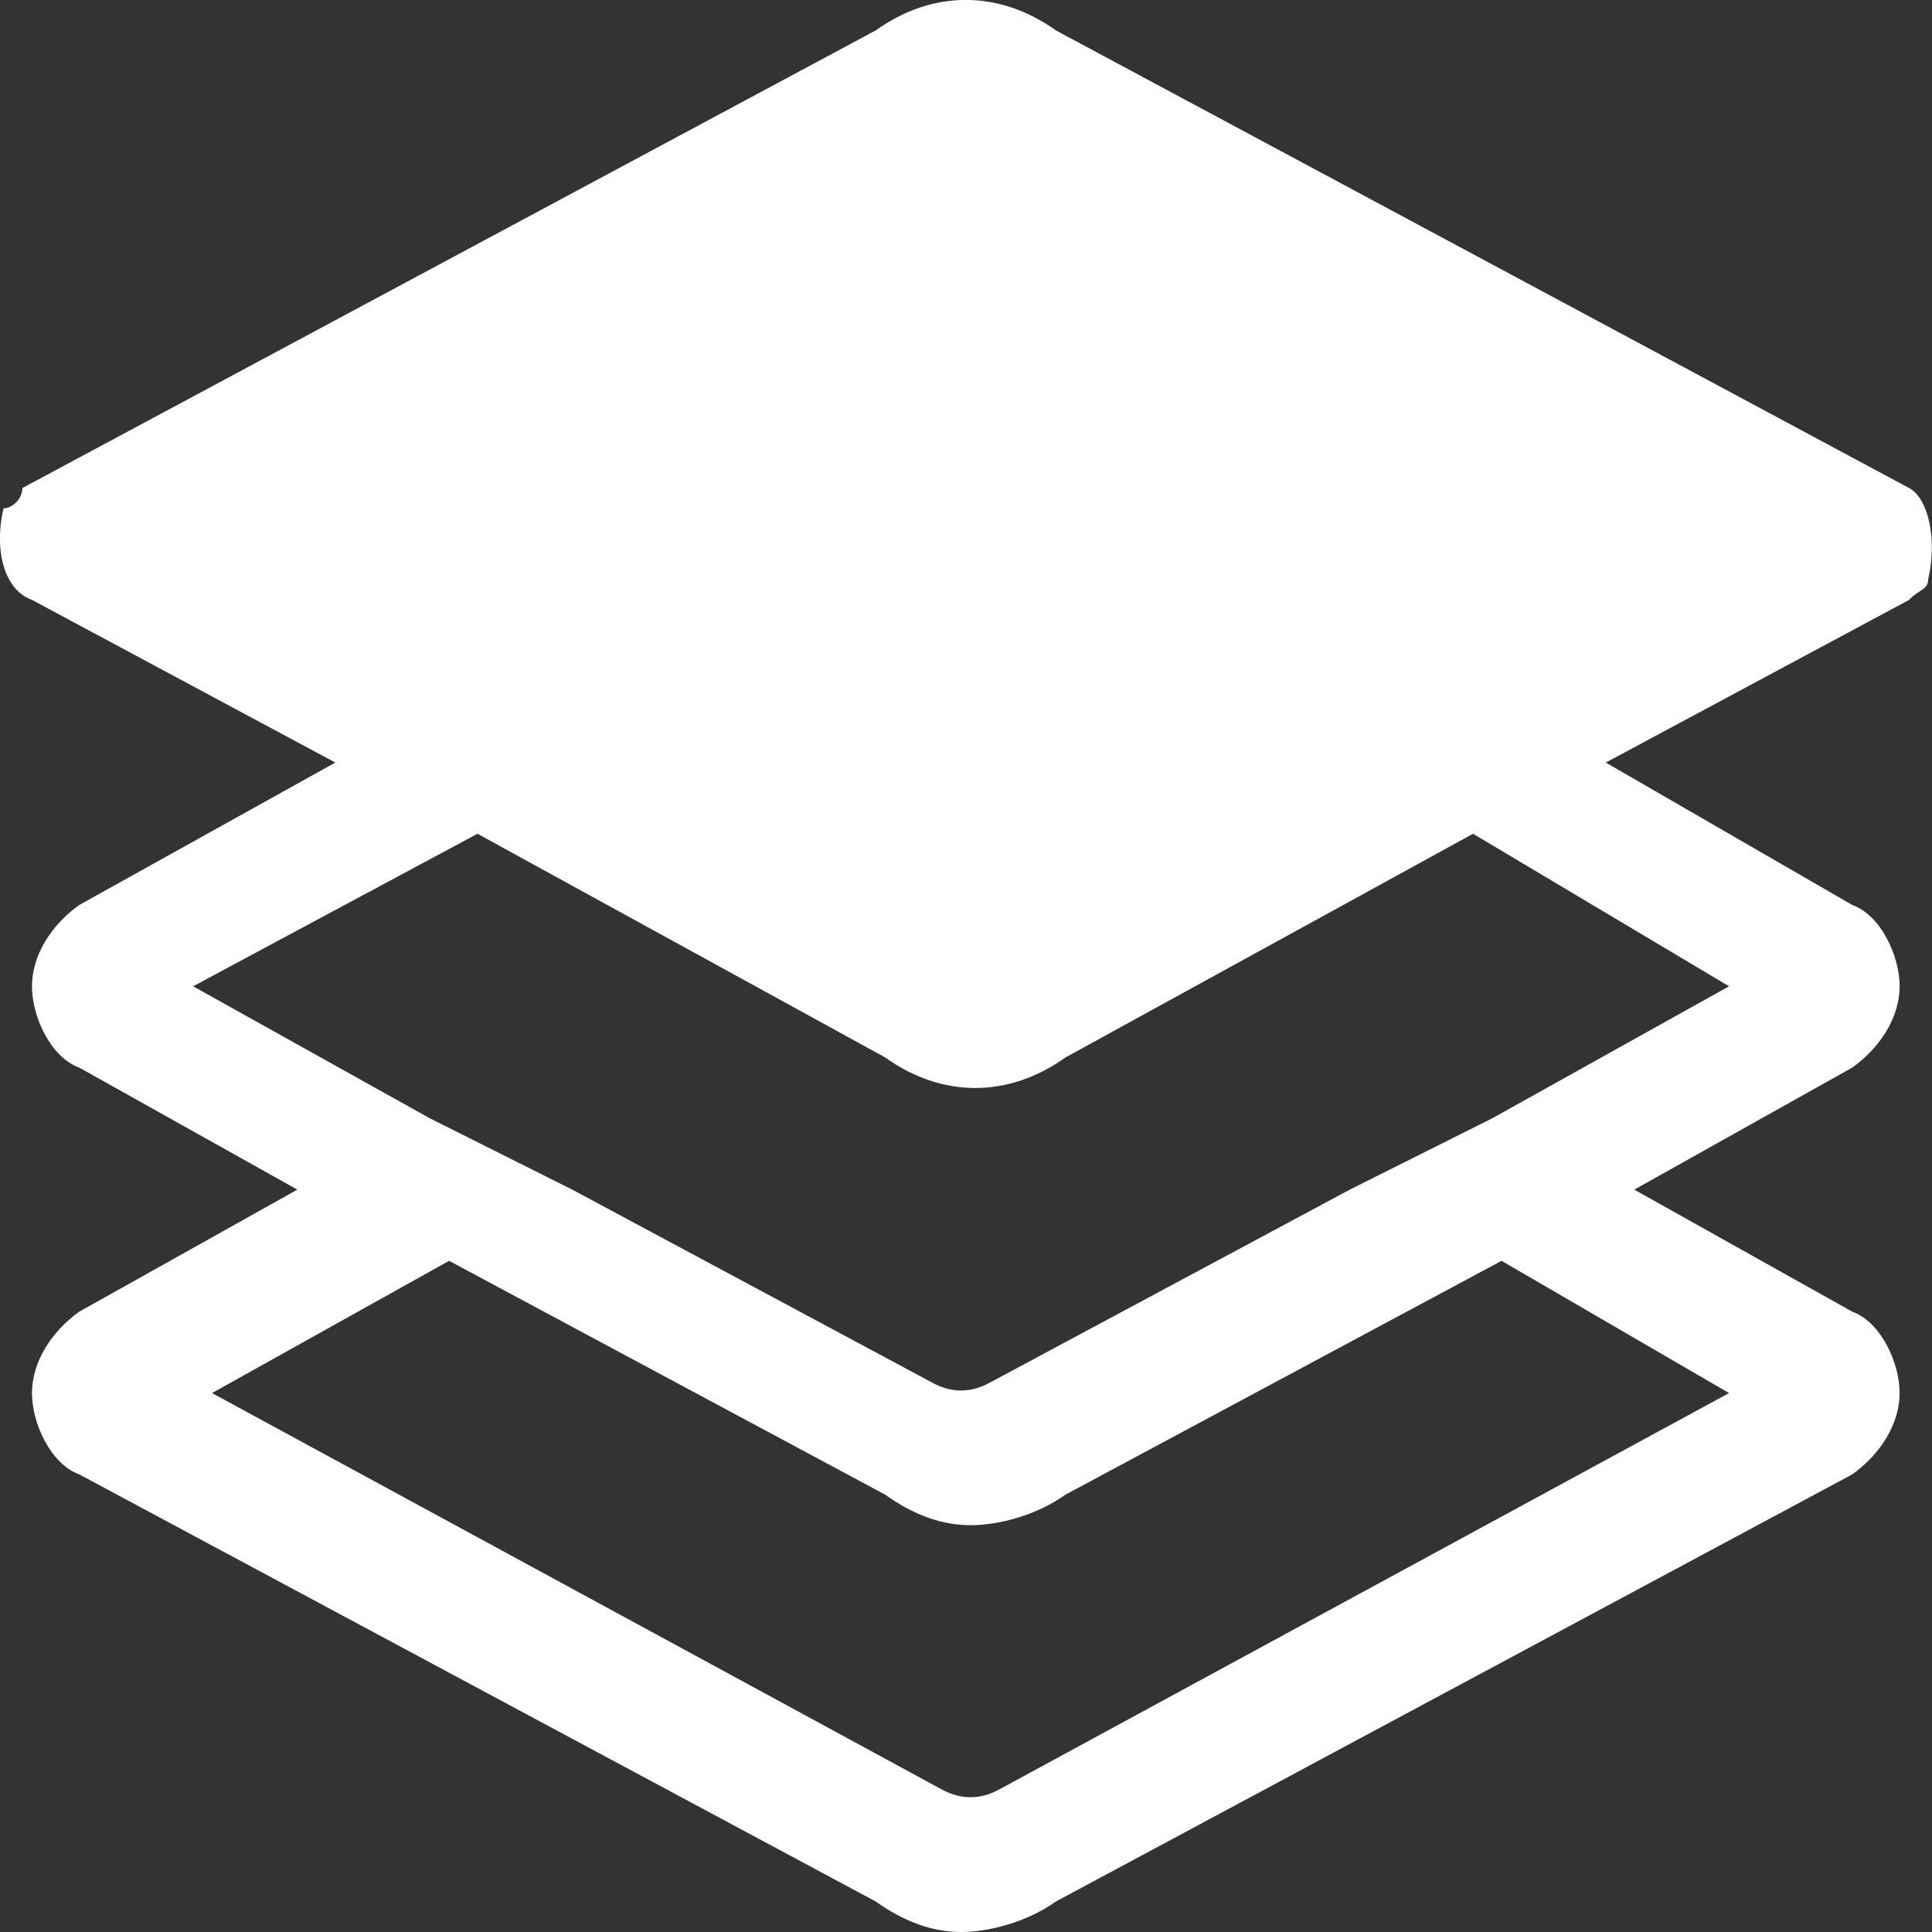 <svg 
 xmlns="http://www.w3.org/2000/svg"
 xmlns:xlink="http://www.w3.org/1999/xlink"
 width="20px" height="20px">
<rect width="100%" height="100%" fill="#333333" stroke="none"/>
<path fill-rule="evenodd"  fill="rgb(255, 255, 255)"
 d="M19.763,5.052 L10.931,0.315 C10.341,-0.106 9.654,-0.106 9.065,0.315 L0.232,5.052 C0.232,5.157 0.134,5.262 0.036,5.262 C-0.062,5.683 0.036,6.104 0.331,6.210 L3.471,7.894 L0.821,9.368 C0.526,9.578 0.331,9.894 0.331,10.210 C0.331,10.526 0.526,10.947 0.821,11.052 L3.078,12.315 L0.821,13.578 C0.526,13.789 0.331,14.105 0.331,14.421 C0.331,14.736 0.526,15.157 0.821,15.263 L9.065,19.684 C9.359,19.894 9.654,20.000 9.949,20.000 C10.243,20.000 10.636,19.894 10.931,19.684 L19.174,15.263 C19.469,15.052 19.665,14.736 19.665,14.421 C19.665,14.105 19.469,13.684 19.174,13.578 L16.918,12.315 L19.174,11.052 C19.469,10.841 19.665,10.526 19.665,10.210 C19.665,9.894 19.469,9.473 19.174,9.368 L16.623,7.894 L19.763,6.210 C19.861,6.104 19.960,6.104 19.960,5.999 C20.058,5.578 19.960,5.157 19.763,5.052 L19.763,5.052 ZM17.899,14.421 L10.341,18.526 C10.145,18.631 9.949,18.631 9.752,18.526 L2.195,14.421 L4.649,13.052 L9.164,15.473 C9.458,15.684 9.752,15.789 10.047,15.789 C10.341,15.789 10.734,15.684 11.029,15.473 L15.544,13.052 L17.899,14.421 ZM17.899,10.210 L15.445,11.578 L13.973,12.315 L10.243,14.315 C10.047,14.421 9.851,14.421 9.654,14.315 L5.924,12.315 L4.452,11.578 L1.999,10.210 L4.943,8.631 L9.164,10.947 C9.752,11.368 10.439,11.368 11.029,10.947 L15.249,8.631 L17.899,10.210 Z"/>
</svg>
